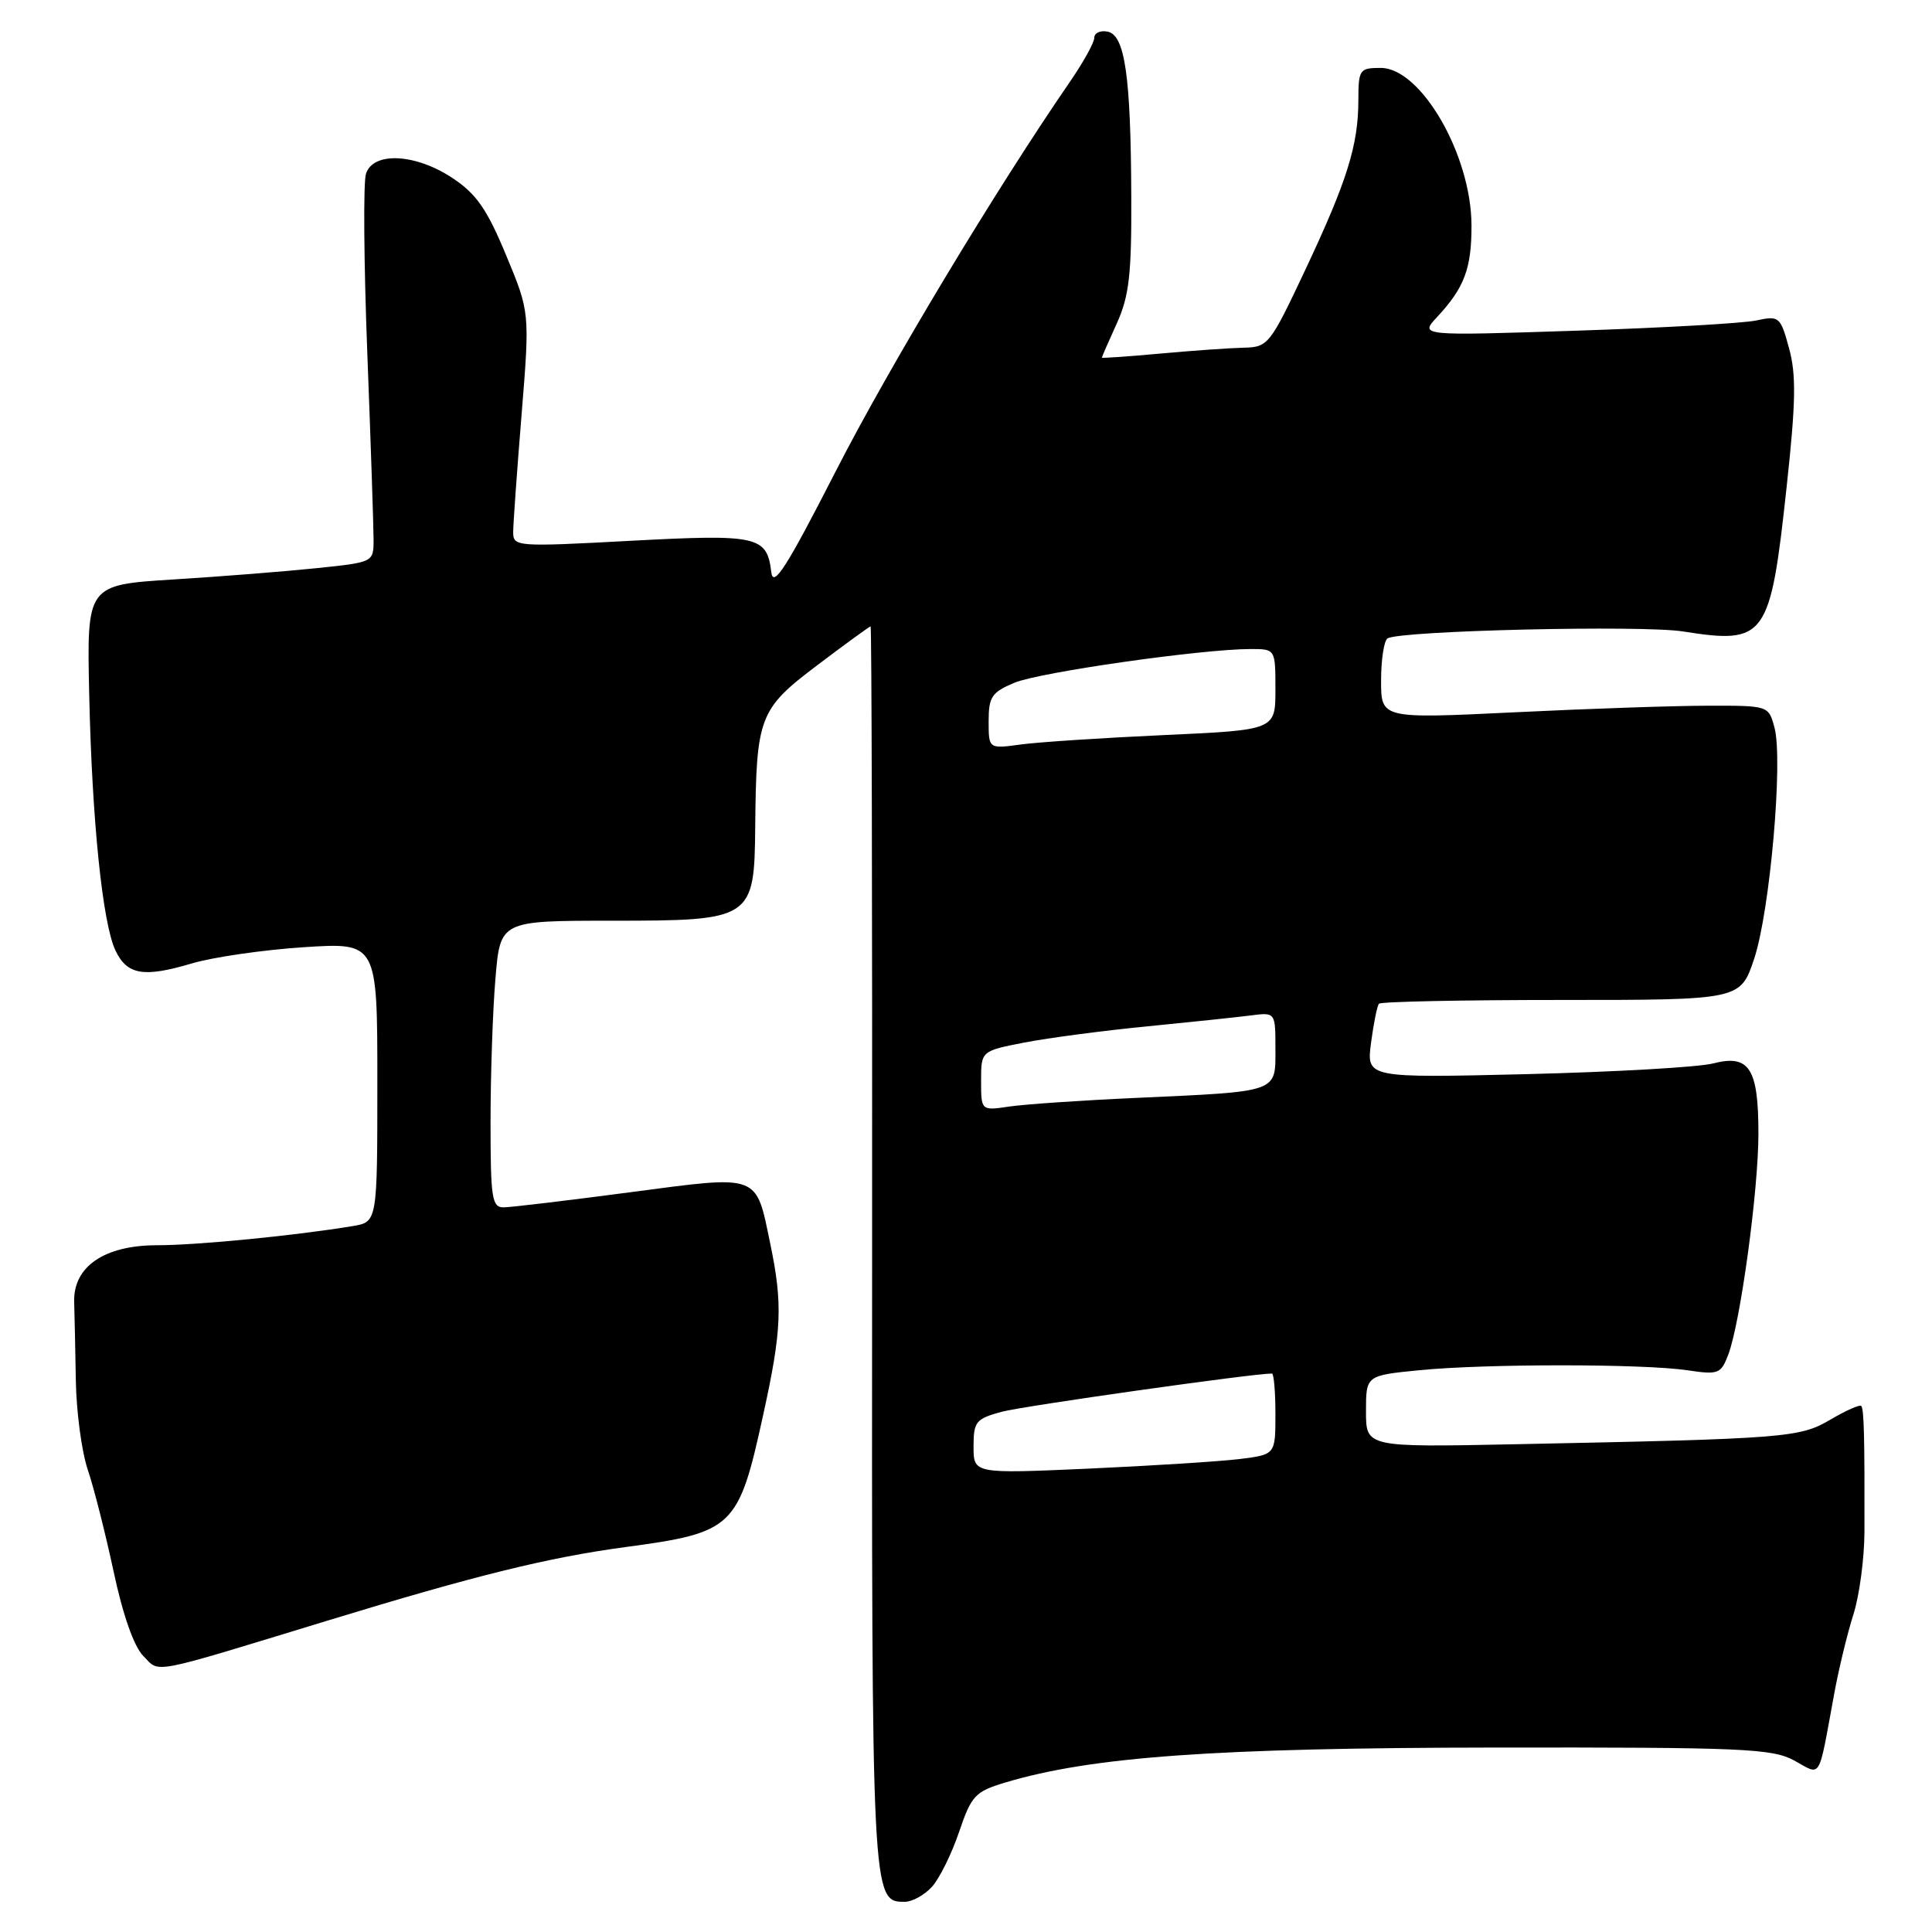 <?xml version="1.0" encoding="UTF-8" standalone="no"?>
<!DOCTYPE svg PUBLIC "-//W3C//DTD SVG 1.1//EN" "http://www.w3.org/Graphics/SVG/1.1/DTD/svg11.dtd" >
<svg xmlns="http://www.w3.org/2000/svg" xmlns:xlink="http://www.w3.org/1999/xlink" version="1.1" viewBox="0 0 256 256">
 <g >
 <path fill="currentColor"
d=" M 123.50 250.00 C 124.49 248.90 126.10 245.64 127.08 242.75 C 128.72 237.92 129.20 237.40 133.18 236.20 C 144.62 232.77 161.00 231.60 198.00 231.56 C 230.95 231.52 234.81 231.69 237.73 233.27 C 241.41 235.28 240.88 236.16 243.03 224.50 C 243.63 221.20 244.78 216.45 245.58 213.94 C 246.38 211.44 247.04 206.49 247.05 202.94 C 247.08 190.30 246.99 186.66 246.62 186.29 C 246.42 186.09 244.59 186.90 242.55 188.10 C 238.48 190.51 236.71 190.64 200.75 191.37 C 181.00 191.77 181.00 191.77 181.00 187.01 C 181.00 182.26 181.00 182.26 188.08 181.56 C 196.90 180.69 217.79 180.70 223.61 181.57 C 227.69 182.18 228.03 182.05 229.00 179.51 C 230.61 175.28 233.00 157.74 233.00 150.20 C 233.00 141.55 231.79 139.67 227.00 140.91 C 225.07 141.41 213.95 142.04 202.28 142.33 C 181.06 142.84 181.06 142.84 181.67 138.17 C 182.01 135.60 182.48 133.28 182.72 133.00 C 182.97 132.72 193.84 132.50 206.89 132.50 C 230.61 132.50 230.61 132.50 232.44 127.03 C 234.53 120.73 236.29 100.74 235.13 96.42 C 234.35 93.50 234.34 93.50 226.42 93.51 C 222.07 93.51 210.51 93.90 200.75 94.38 C 183.00 95.24 183.00 95.24 183.00 90.18 C 183.00 87.40 183.39 84.88 183.86 84.59 C 185.52 83.56 217.55 82.81 223.00 83.67 C 233.99 85.40 234.57 84.59 236.74 64.50 C 237.96 53.29 238.02 49.63 237.06 46.15 C 235.91 41.94 235.76 41.81 232.68 42.47 C 230.93 42.84 220.18 43.45 208.80 43.82 C 188.10 44.50 188.10 44.50 190.43 42.00 C 194.05 38.11 195.00 35.56 194.98 29.82 C 194.94 20.51 188.29 9.00 182.95 9.00 C 180.15 9.00 180.00 9.21 179.99 13.25 C 179.99 19.23 178.50 23.99 172.96 35.75 C 168.29 45.67 168.03 46.00 164.82 46.07 C 162.99 46.11 158.01 46.46 153.75 46.85 C 149.49 47.24 146.00 47.48 146.00 47.39 C 146.00 47.29 146.89 45.26 147.98 42.86 C 149.62 39.23 149.95 36.39 149.90 26.00 C 149.84 10.03 149.06 4.63 146.75 4.19 C 145.79 4.00 145.00 4.37 145.00 5.00 C 145.00 5.63 143.57 8.21 141.83 10.75 C 131.89 25.20 117.85 48.54 110.71 62.50 C 104.20 75.23 102.46 77.95 102.20 75.82 C 101.63 71.02 100.43 70.76 83.54 71.66 C 68.47 72.47 68.00 72.44 68.00 70.53 C 68.00 69.45 68.50 62.45 69.11 54.97 C 70.21 41.38 70.21 41.38 67.05 33.79 C 64.53 27.71 63.11 25.68 59.97 23.60 C 55.04 20.33 49.43 20.06 48.49 23.04 C 48.13 24.17 48.21 34.86 48.67 46.79 C 49.13 58.73 49.50 69.85 49.50 71.50 C 49.50 74.50 49.49 74.50 42.00 75.28 C 37.88 75.71 29.32 76.39 23.00 76.78 C 11.50 77.50 11.50 77.50 11.82 92.00 C 12.19 108.75 13.59 122.38 15.31 125.97 C 16.86 129.19 19.04 129.55 25.38 127.67 C 28.19 126.83 34.89 125.86 40.25 125.51 C 50.00 124.88 50.00 124.88 50.00 143.39 C 50.00 161.91 50.00 161.91 46.75 162.46 C 39.25 163.71 26.16 165.00 20.83 165.00 C 13.81 165.00 9.67 167.84 9.83 172.56 C 9.88 174.18 9.98 178.86 10.05 182.98 C 10.12 187.09 10.83 192.37 11.62 194.72 C 12.42 197.06 13.96 203.14 15.05 208.22 C 16.29 214.04 17.76 218.20 19.00 219.44 C 21.26 221.70 19.42 222.06 43.50 214.71 C 63.03 208.74 72.62 206.38 82.84 205.00 C 97.22 203.07 97.85 202.47 101.13 187.46 C 103.59 176.27 103.73 172.82 102.07 164.83 C 100.12 155.44 100.81 155.70 83.50 157.98 C 75.25 159.07 67.71 159.97 66.75 159.98 C 65.18 160.00 65.00 158.80 65.00 148.65 C 65.00 142.41 65.29 133.86 65.65 129.65 C 66.29 122.00 66.29 122.00 81.11 122.00 C 99.68 122.00 99.96 121.82 100.07 109.56 C 100.21 94.96 100.59 93.96 108.30 88.14 C 112.04 85.31 115.22 83.00 115.36 83.00 C 115.50 83.00 115.59 120.01 115.56 165.25 C 115.50 251.86 115.50 252.00 119.88 252.00 C 120.88 252.00 122.50 251.10 123.50 250.00 Z  M 129.00 191.68 C 129.00 188.36 129.30 188.00 132.76 187.06 C 135.61 186.30 165.96 182.00 168.54 182.00 C 168.79 182.00 169.00 184.42 169.00 187.37 C 169.00 192.74 169.00 192.74 164.25 193.33 C 161.64 193.65 152.64 194.22 144.25 194.60 C 129.00 195.28 129.00 195.28 129.00 191.68 Z  M 130.00 143.22 C 130.00 139.26 130.00 139.26 135.75 138.14 C 138.91 137.53 146.22 136.56 152.00 136.00 C 157.78 135.43 163.96 134.78 165.75 134.55 C 169.00 134.13 169.00 134.13 169.00 138.98 C 169.00 144.81 169.58 144.61 150.50 145.48 C 143.35 145.80 135.81 146.32 133.75 146.62 C 130.00 147.18 130.00 147.18 130.00 143.22 Z  M 131.00 95.56 C 131.00 92.34 131.41 91.73 134.41 90.47 C 137.76 89.07 159.28 86.00 165.72 86.00 C 169.00 86.00 169.00 86.00 169.00 91.37 C 169.00 96.73 169.00 96.73 154.25 97.40 C 146.14 97.77 137.59 98.33 135.25 98.65 C 131.00 99.23 131.00 99.23 131.00 95.56 Z "/>
</g>
</svg>